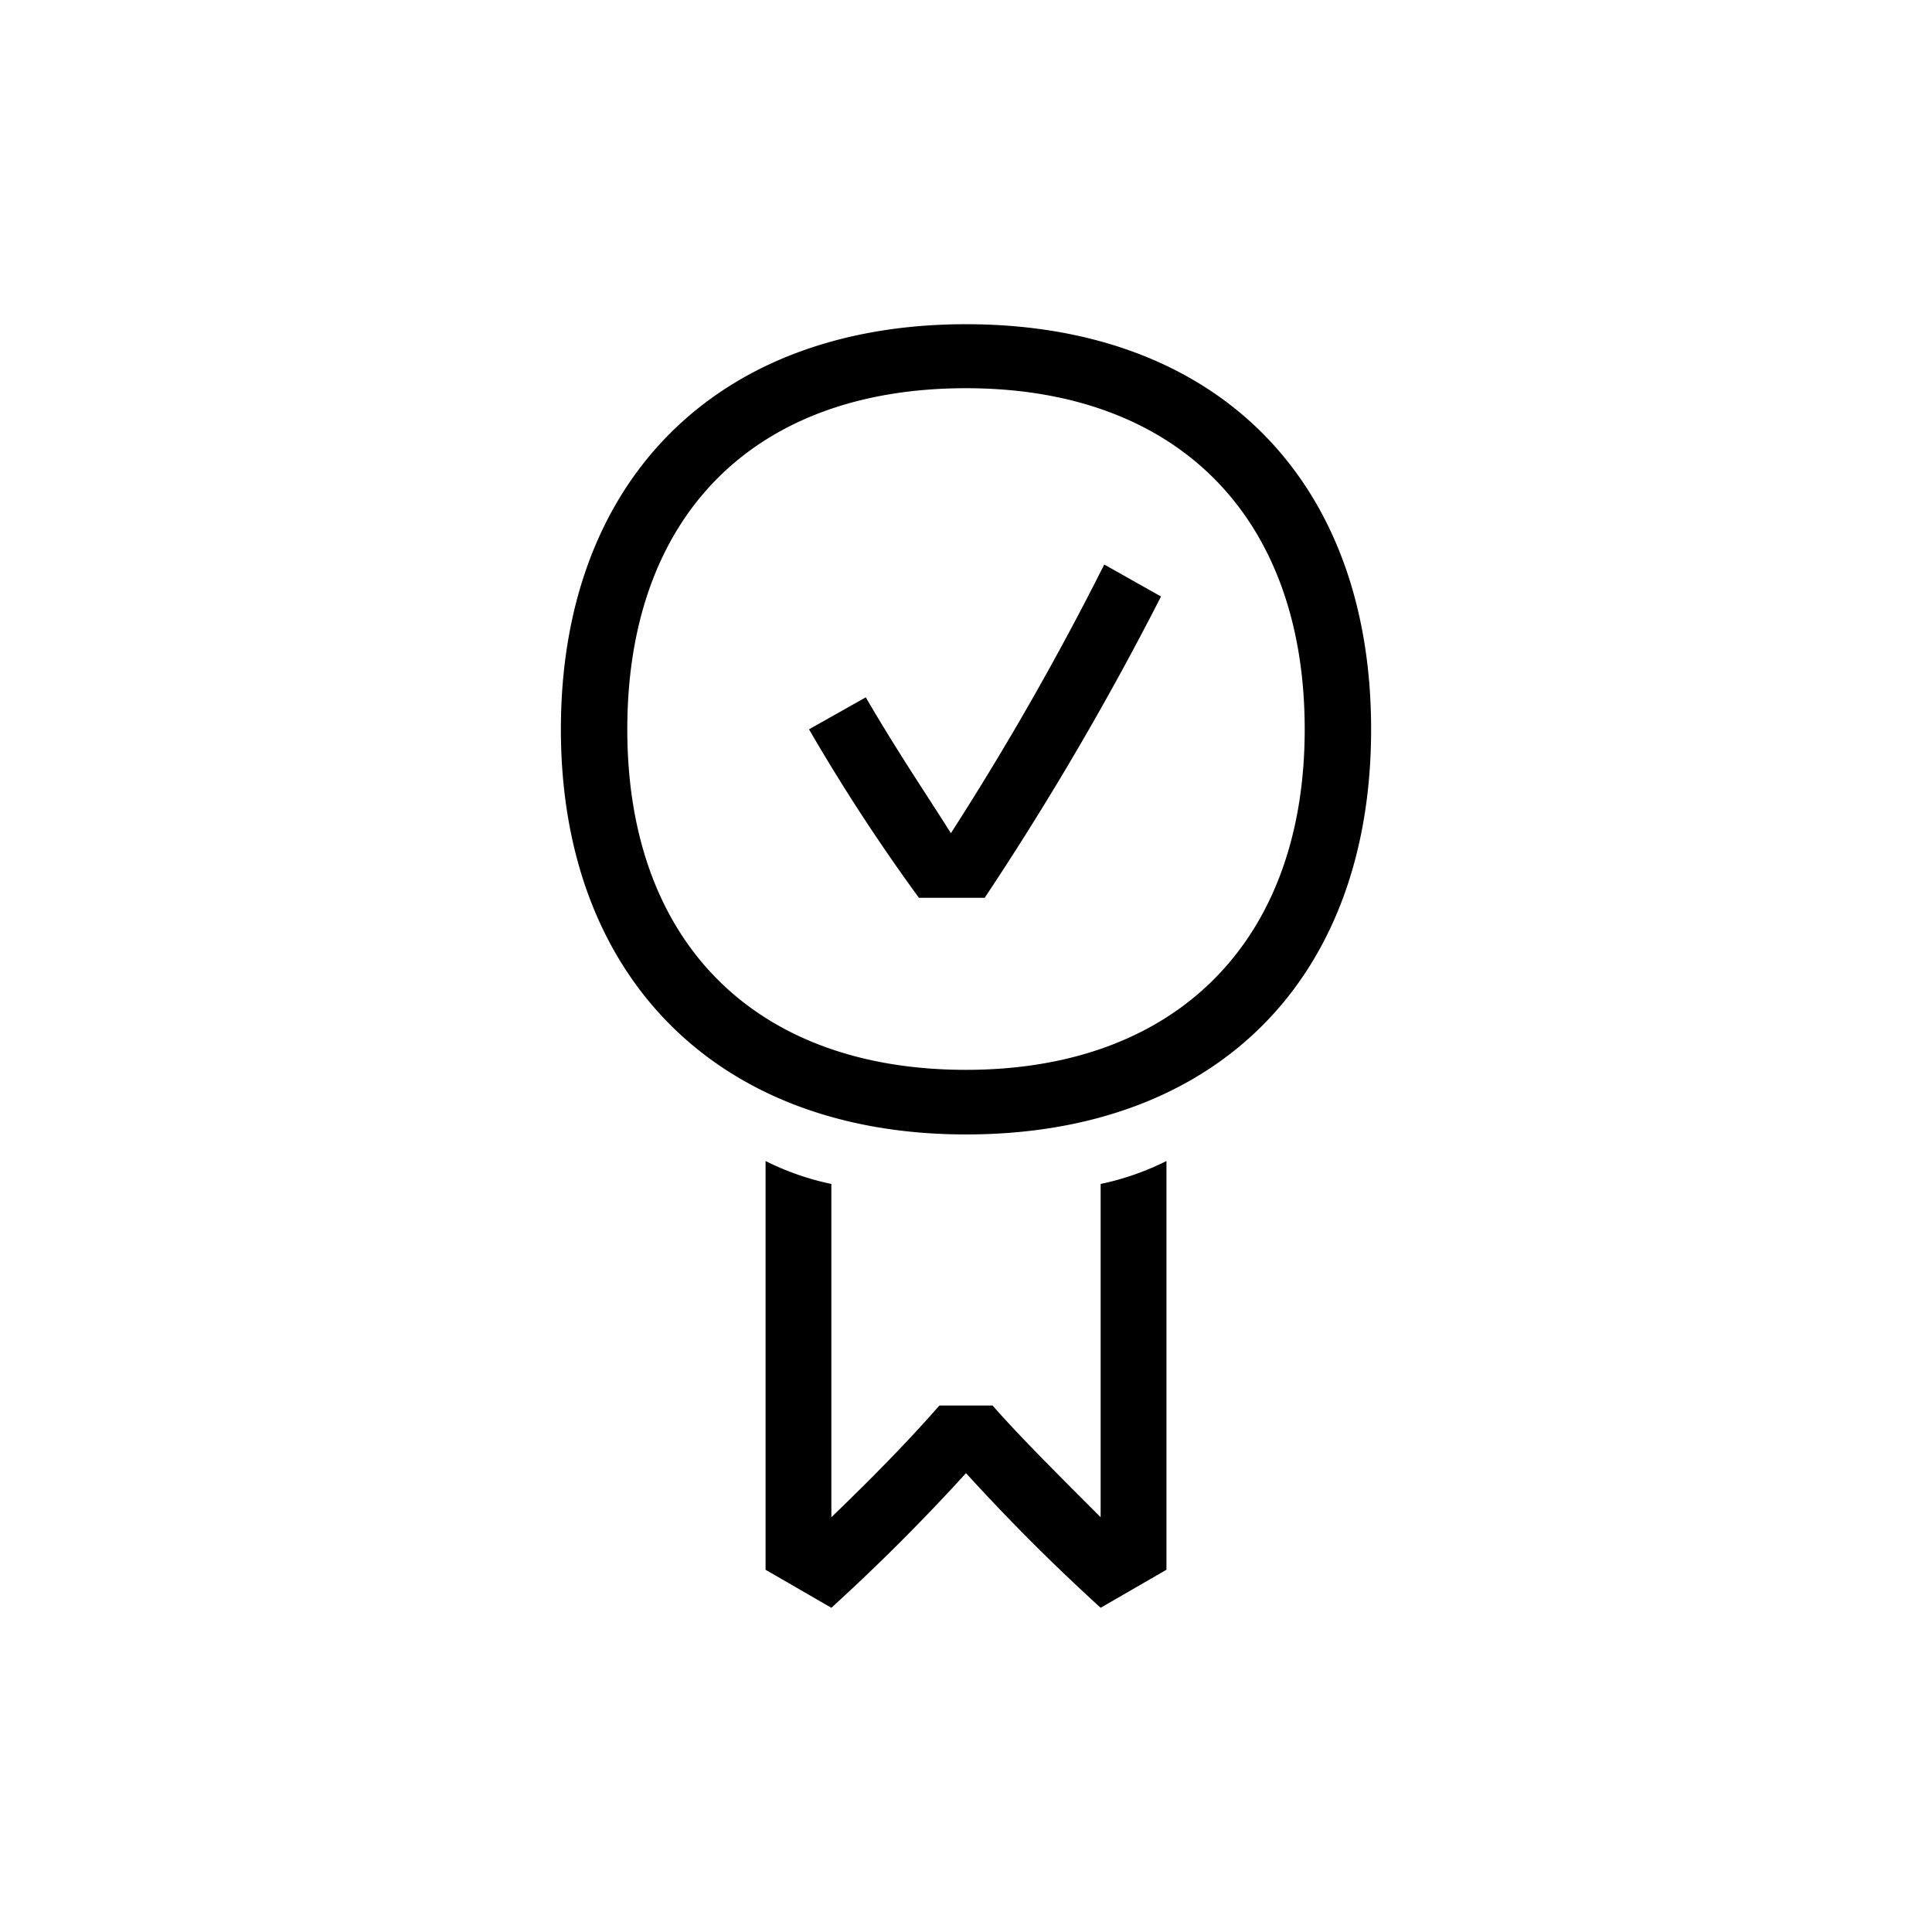 <svg id="Icones" xmlns="http://www.w3.org/2000/svg" width="32" height="32" viewBox="0 0 32 32"><defs><style>.cls-1{fill:none;}</style></defs><rect class="cls-1" width="32" height="32"/><path d="M16,18.79c-4.11,0-6.71-2.6-6.71-6.71S11.86,5.37,16,5.37s6.71,2.57,6.71,6.71S20.14,18.79,16,18.79Zm0-1.07c3.48,0,5.61-2.13,5.61-5.64S19.51,6.43,16,6.43s-5.61,2.11-5.61,5.65S12.52,17.72,16,17.72Zm-.44,5.56h.88c.44.5,1,1.06,1.79,1.85V19.61a4.47,4.47,0,0,0,1.09-.38V26l-1.09.63c-.79-.72-1.51-1.44-2.23-2.23-.72.79-1.44,1.51-2.23,2.23L12.68,26V19.23a4.47,4.47,0,0,0,1.09.38v5.52C14.59,24.34,15.12,23.78,15.56,23.28Zm.75-8.41H15.22a31.56,31.56,0,0,1-1.82-2.79l.94-.53c.53.91,1,1.6,1.41,2.25a48.34,48.34,0,0,0,2.54-4.45l.94.53A50.26,50.26,0,0,1,16.31,14.87Z"/></svg>